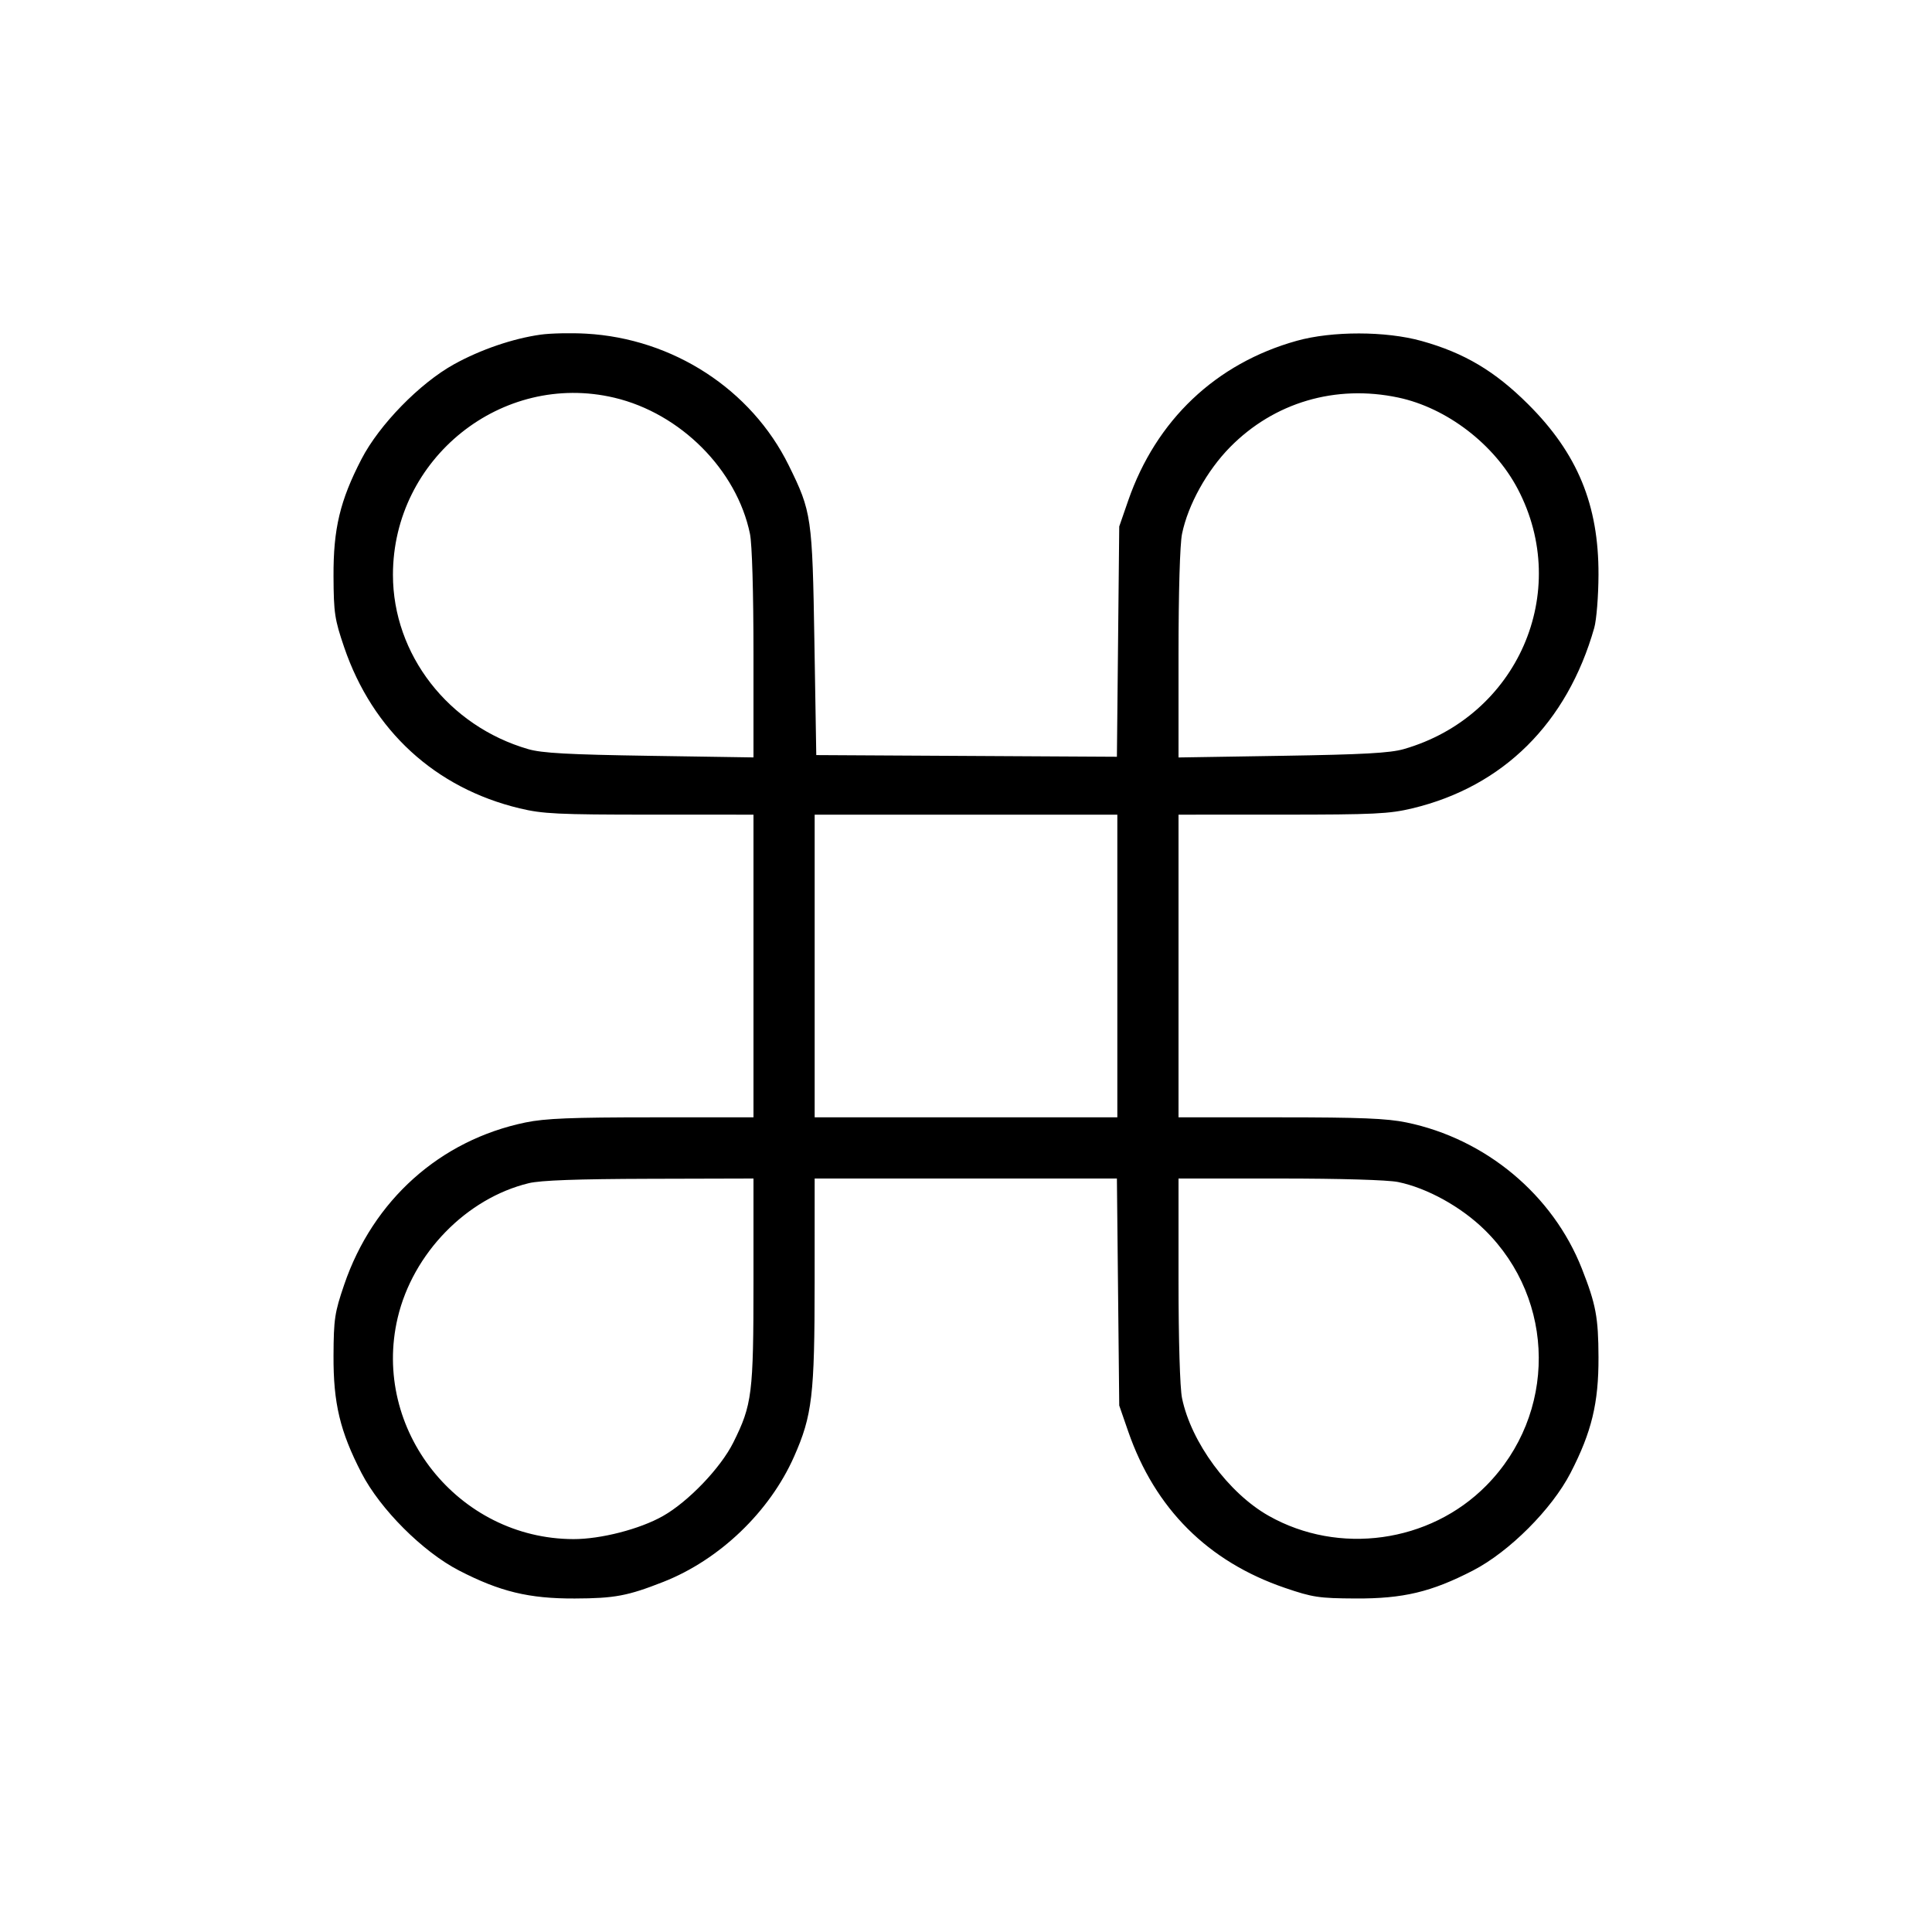 <svg fill="currentColor" viewBox="0 0 256 256" xmlns="http://www.w3.org/2000/svg"><path d="M71.648 44.340 C 67.975 44.852,63.676 46.322,60.160 48.268 C 55.624 50.778,50.261 56.273,47.903 60.824 C 45.055 66.323,44.161 70.069,44.193 76.373 C 44.217 81.230,44.343 82.069,45.602 85.760 C 49.370 96.809,57.668 104.428,68.858 107.111 C 71.916 107.844,73.926 107.941,86.080 107.944 L 99.840 107.947 99.840 128.000 L 99.840 148.053 86.382 148.053 C 75.736 148.053,72.237 148.195,69.636 148.732 C 58.312 151.072,49.427 159.022,45.602 170.240 C 44.343 173.931,44.217 174.770,44.193 179.627 C 44.161 185.925,45.052 189.665,47.898 195.176 C 50.378 199.980,56.020 205.622,60.824 208.102 C 66.245 210.901,70.089 211.831,76.160 211.809 C 81.447 211.790,83.160 211.469,87.893 209.608 C 95.347 206.677,101.986 200.315,105.219 193.005 C 107.626 187.561,107.940 184.901,107.944 169.920 L 107.947 156.160 127.971 156.160 L 147.995 156.160 148.150 171.200 L 148.305 186.240 149.486 189.653 C 153.034 199.907,160.051 206.915,170.263 210.404 C 173.931 211.657,174.773 211.783,179.627 211.807 C 185.925 211.839,189.665 210.948,195.176 208.102 C 199.980 205.622,205.622 199.980,208.102 195.176 C 210.901 189.755,211.831 185.911,211.809 179.840 C 211.790 174.553,211.469 172.840,209.608 168.107 C 205.758 158.315,196.863 150.901,186.364 148.732 C 183.763 148.195,180.264 148.053,169.618 148.053 L 156.160 148.053 156.160 128.000 L 156.160 107.947 169.920 107.944 C 182.074 107.941,184.084 107.844,187.142 107.111 C 199.183 104.224,207.654 95.820,211.245 83.200 C 211.545 82.143,211.799 78.978,211.809 76.160 C 211.842 66.895,209.024 60.071,202.470 53.547 C 198.066 49.162,194.011 46.756,188.373 45.183 C 183.632 43.859,176.511 43.849,171.822 45.159 C 161.108 48.151,153.181 55.670,149.486 66.347 L 148.305 69.760 148.150 85.018 L 147.995 100.275 128.078 100.164 L 108.160 100.053 107.914 85.120 C 107.640 68.461,107.548 67.825,104.507 61.653 C 99.551 51.595,89.169 44.852,77.653 44.211 C 75.659 44.100,72.956 44.158,71.648 44.340 M81.388 52.695 C 90.165 54.764,97.627 62.250,99.375 70.741 C 99.654 72.099,99.840 78.467,99.840 86.682 L 99.840 100.361 86.080 100.150 C 75.300 99.984,71.816 99.793,69.993 99.265 C 59.422 96.205,52.063 86.719,52.067 76.160 C 52.074 60.729,66.499 49.185,81.388 52.695 M185.283 52.679 C 191.698 54.039,197.991 58.853,201.110 64.789 C 208.293 78.459,201.077 94.929,186.007 99.260 C 184.197 99.780,180.623 99.978,169.920 100.148 L 156.160 100.368 156.160 86.685 C 156.160 78.468,156.346 72.099,156.625 70.741 C 157.419 66.885,159.916 62.375,162.983 59.256 C 168.821 53.321,176.969 50.917,185.283 52.679 M148.053 128.000 L 148.053 148.053 128.000 148.053 L 107.947 148.053 107.947 128.000 L 107.947 107.947 128.000 107.947 L 148.053 107.947 148.053 128.000 M99.840 169.724 C 99.840 184.710,99.663 186.127,97.166 191.143 C 95.492 194.506,91.206 198.981,87.830 200.890 C 84.773 202.619,79.610 203.948,75.985 203.940 C 60.702 203.906,49.203 189.425,52.695 174.612 C 54.712 166.059,61.804 158.779,70.070 156.777 C 71.638 156.398,76.491 156.222,86.080 156.196 L 99.840 156.160 99.840 169.724 M185.259 156.625 C 189.115 157.419,193.625 159.916,196.744 162.983 C 206.204 172.288,206.289 187.391,196.932 196.857 C 189.437 204.440,177.406 206.108,168.107 200.853 C 162.785 197.846,157.832 191.119,156.625 185.259 C 156.347 183.907,156.160 177.605,156.160 169.579 L 156.160 156.160 169.579 156.160 C 177.605 156.160,183.907 156.347,185.259 156.625 " stroke="none" fill-rule="evenodd"></path></svg>